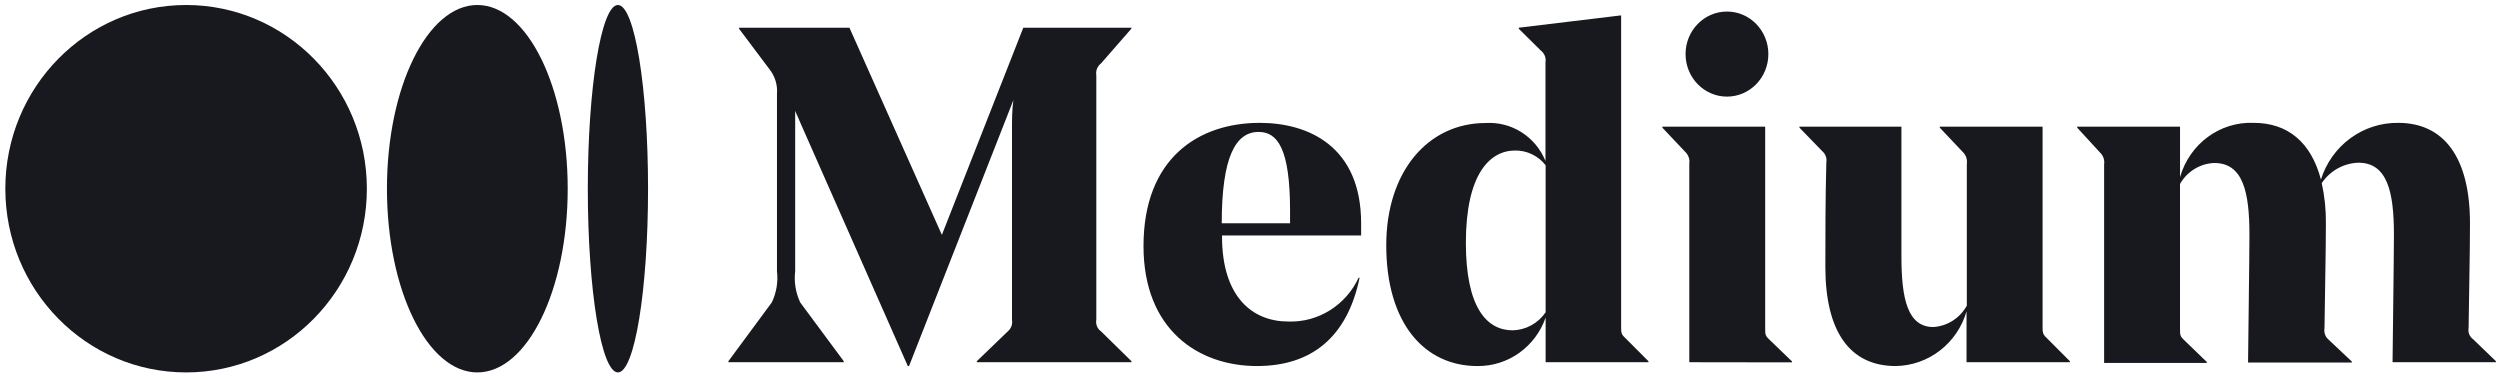 <svg width="204" height="31" viewBox="0 0 204 31" fill="none" xmlns="http://www.w3.org/2000/svg">
<path d="M132.284 26.642C132.284 27.15 132.284 27.266 132.622 27.579L134.514 29.476V29.557H126.123V25.912C125.718 27.079 124.964 28.088 123.966 28.798C122.968 29.508 121.777 29.882 120.56 29.87C116.248 29.87 113.118 26.399 113.118 20.012C113.118 14.03 116.496 10.037 121.237 10.037C122.266 9.974 123.289 10.239 124.163 10.795C125.037 11.351 125.718 12.17 126.111 13.139V5.096C126.142 4.914 126.123 4.727 126.056 4.555C125.988 4.383 125.876 4.234 125.73 4.124L123.927 2.341V2.262L132.284 1.254V26.642H132.284ZM126.123 25.484V13.484C125.825 13.103 125.445 12.796 125.012 12.588C124.578 12.379 124.104 12.275 123.625 12.283C121.585 12.283 119.615 14.179 119.615 19.814C119.615 25.091 121.315 26.954 123.431 26.954C123.962 26.942 124.483 26.802 124.951 26.547C125.418 26.291 125.82 25.927 126.123 25.484ZM137.846 29.557V13.357C137.873 13.179 137.856 12.998 137.797 12.828C137.738 12.659 137.639 12.507 137.508 12.385L135.65 10.419V10.337H144.039V26.769C144.039 27.277 144.039 27.393 144.377 27.706L146.225 29.488V29.569L137.846 29.557ZM137.541 4.413C137.541 2.495 139.054 0.942 140.921 0.942C142.787 0.942 144.298 2.496 144.298 4.413C144.298 6.331 142.787 7.884 140.921 7.884C139.054 7.884 137.542 6.33 137.542 4.413H137.541ZM166.673 26.607C166.673 27.115 166.673 27.266 167.011 27.579L168.903 29.476V29.557H160.469V25.403C160.102 26.677 159.343 27.798 158.303 28.602C157.264 29.405 155.998 29.849 154.692 29.869C150.953 29.869 148.949 27.07 148.949 21.769C148.949 19.213 148.949 16.412 149.028 13.265C149.059 13.093 149.043 12.915 148.984 12.75C148.924 12.586 148.823 12.44 148.69 12.328L146.834 10.417V10.336H155.156V20.901C155.156 24.372 155.651 26.686 157.768 26.686C158.329 26.649 158.873 26.47 159.348 26.165C159.824 25.86 160.218 25.438 160.493 24.939V13.367C160.519 13.19 160.502 13.008 160.443 12.838C160.384 12.669 160.285 12.517 160.155 12.396L158.286 10.417V10.336H166.675V26.606L166.673 26.607ZM195.232 29.556C195.232 28.932 195.344 20.972 195.344 19.142C195.344 15.672 194.815 13.277 192.439 13.277C191.847 13.296 191.269 13.458 190.75 13.747C190.231 14.037 189.787 14.447 189.454 14.943C189.693 16.026 189.806 17.133 189.792 18.241C189.792 20.647 189.713 23.713 189.679 26.781C189.617 27.132 189.746 27.491 190.017 27.718L191.909 29.5V29.581H183.441C183.441 29.002 183.554 20.995 183.554 19.166C183.554 15.638 183.024 13.3 180.682 13.3C180.112 13.322 179.556 13.491 179.068 13.79C178.579 14.089 178.174 14.51 177.889 15.012V26.815C177.889 27.325 177.889 27.44 178.227 27.752L180.074 29.535V29.615H171.696V13.415C171.722 13.237 171.706 13.056 171.647 12.886C171.588 12.716 171.489 12.563 171.358 12.442L169.5 10.418V10.337H177.891V14.456C178.669 11.737 181.148 9.91 183.904 10.025C186.696 10.025 188.589 11.622 189.388 14.653C189.812 13.297 190.654 12.115 191.789 11.282C192.925 10.449 194.293 10.008 195.694 10.025C199.433 10.025 201.55 12.859 201.55 18.216C201.55 20.774 201.471 23.69 201.438 26.756C201.405 26.933 201.424 27.116 201.492 27.282C201.56 27.449 201.674 27.591 201.82 27.693L203.667 29.475V29.557H195.233L195.232 29.555V29.556ZM89.842 27.035L92.329 29.476V29.557H79.707V29.476L82.241 27.035C82.511 26.808 82.641 26.45 82.579 26.098V10.488C82.579 9.829 82.579 8.938 82.691 8.174L74.178 29.869H74.077L65.26 9.909C65.067 9.412 65.01 9.377 64.887 9.042V22.129C64.781 23.004 64.926 23.892 65.303 24.686L68.852 29.476V29.557H59.437V29.476L62.983 24.673C63.358 23.883 63.503 23 63.401 22.129V7.665C63.459 6.954 63.251 6.247 62.817 5.687L60.305 2.341V2.262H69.314L76.857 19.166L83.501 2.262H92.318V2.342L89.842 5.176C89.696 5.286 89.583 5.436 89.515 5.607C89.447 5.779 89.428 5.967 89.459 6.149V26.098C89.426 26.275 89.445 26.458 89.513 26.624C89.581 26.791 89.695 26.933 89.842 27.035ZM99.717 19.213V19.293C99.717 24.246 102.206 26.236 105.123 26.236C107.558 26.321 109.812 24.918 110.865 22.661H110.944C109.93 27.556 106.981 29.869 102.566 29.869C97.803 29.869 93.31 26.92 93.31 20.08C93.31 12.895 97.814 10.025 102.792 10.025C106.8 10.025 111.068 11.969 111.068 18.218V19.213H99.717H99.717ZM99.717 18.218H105.269V17.211C105.269 12.119 104.244 10.765 102.702 10.765C100.833 10.765 99.694 12.791 99.694 18.218H99.717Z" fill="#18191F"/>
<path d="M15.186 30.389C23.332 30.389 29.936 23.678 29.936 15.399C29.936 7.12 23.332 0.408 15.186 0.408C7.039 0.408 0.435 7.12 0.435 15.399C0.435 23.678 7.039 30.389 15.186 30.389Z" fill="#18191F"/>
<path d="M38.95 30.389C43.023 30.389 46.325 23.678 46.325 15.399C46.325 7.12 43.023 0.408 38.95 0.408C34.877 0.408 31.575 7.12 31.575 15.399C31.575 23.678 34.877 30.389 38.95 30.389Z" fill="#18191F"/>
<path d="M50.423 30.389C51.781 30.389 52.881 23.678 52.881 15.399C52.881 7.12 51.781 0.408 50.423 0.408C49.065 0.408 47.965 7.12 47.965 15.399C47.965 23.678 49.065 30.389 50.423 30.389Z" fill="#18191F"/>
</svg>
